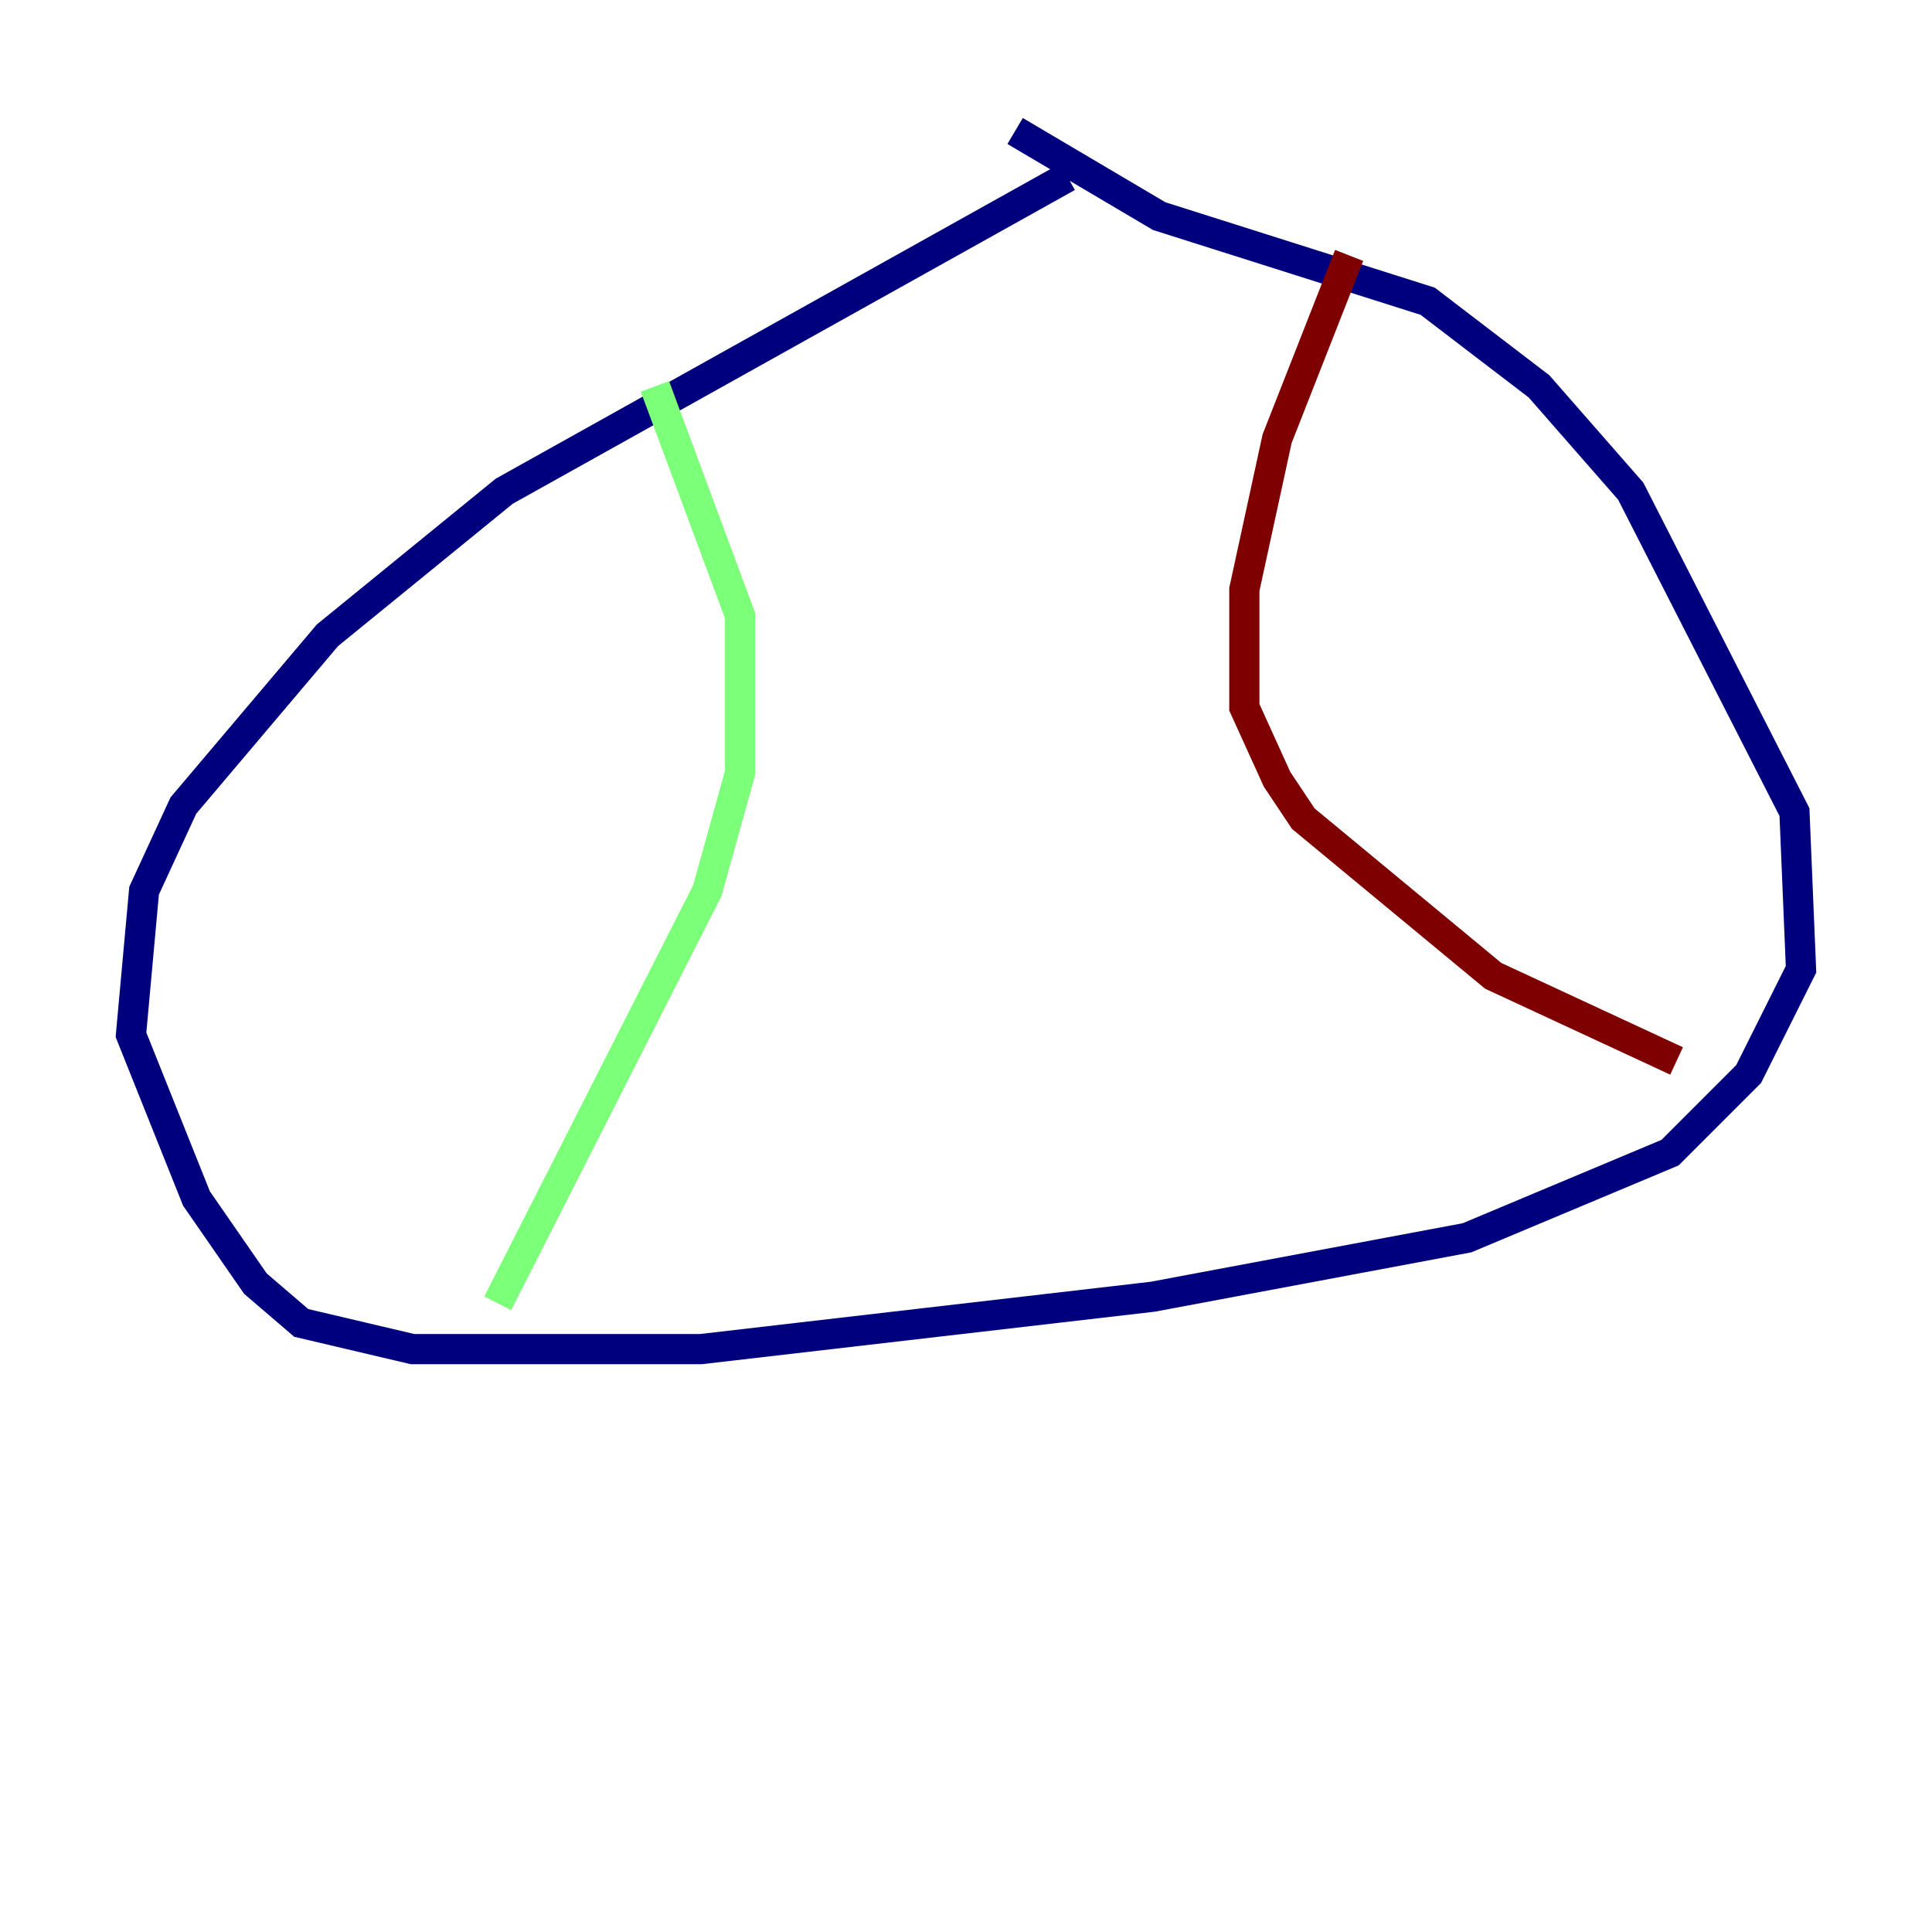 <?xml version="1.0" encoding="utf-8" ?>
<svg baseProfile="tiny" height="128" version="1.2" viewBox="0,0,128,128" width="128" xmlns="http://www.w3.org/2000/svg" xmlns:ev="http://www.w3.org/2001/xml-events" xmlns:xlink="http://www.w3.org/1999/xlink"><defs /><polyline fill="none" points="70.725,11.715 33.41,32.542 21.695,42.088 12.149,53.37 9.546,59.01 8.678,68.556 13.017,79.403 16.922,85.044 19.959,87.647 27.336,89.383 46.427,89.383 76.366,85.912 97.193,82.007 110.644,76.366 115.851,71.159 119.322,64.217 118.888,53.803 108.041,32.542 101.966,25.6 94.59,19.959 76.8,14.319 67.254,8.678" stroke="#00007f" stroke-width="2" /><polyline fill="none" points="43.39,25.6 49.031,40.786 49.031,51.2 46.861,59.01 32.976,86.346" stroke="#7cff79" stroke-width="2" /><polyline fill="none" points="89.383,16.922 84.61,29.071 82.441,39.051 82.441,46.861 84.61,51.634 86.346,54.237 98.929,64.651 111.078,70.291" stroke="#7f0000" stroke-width="2" /></svg>